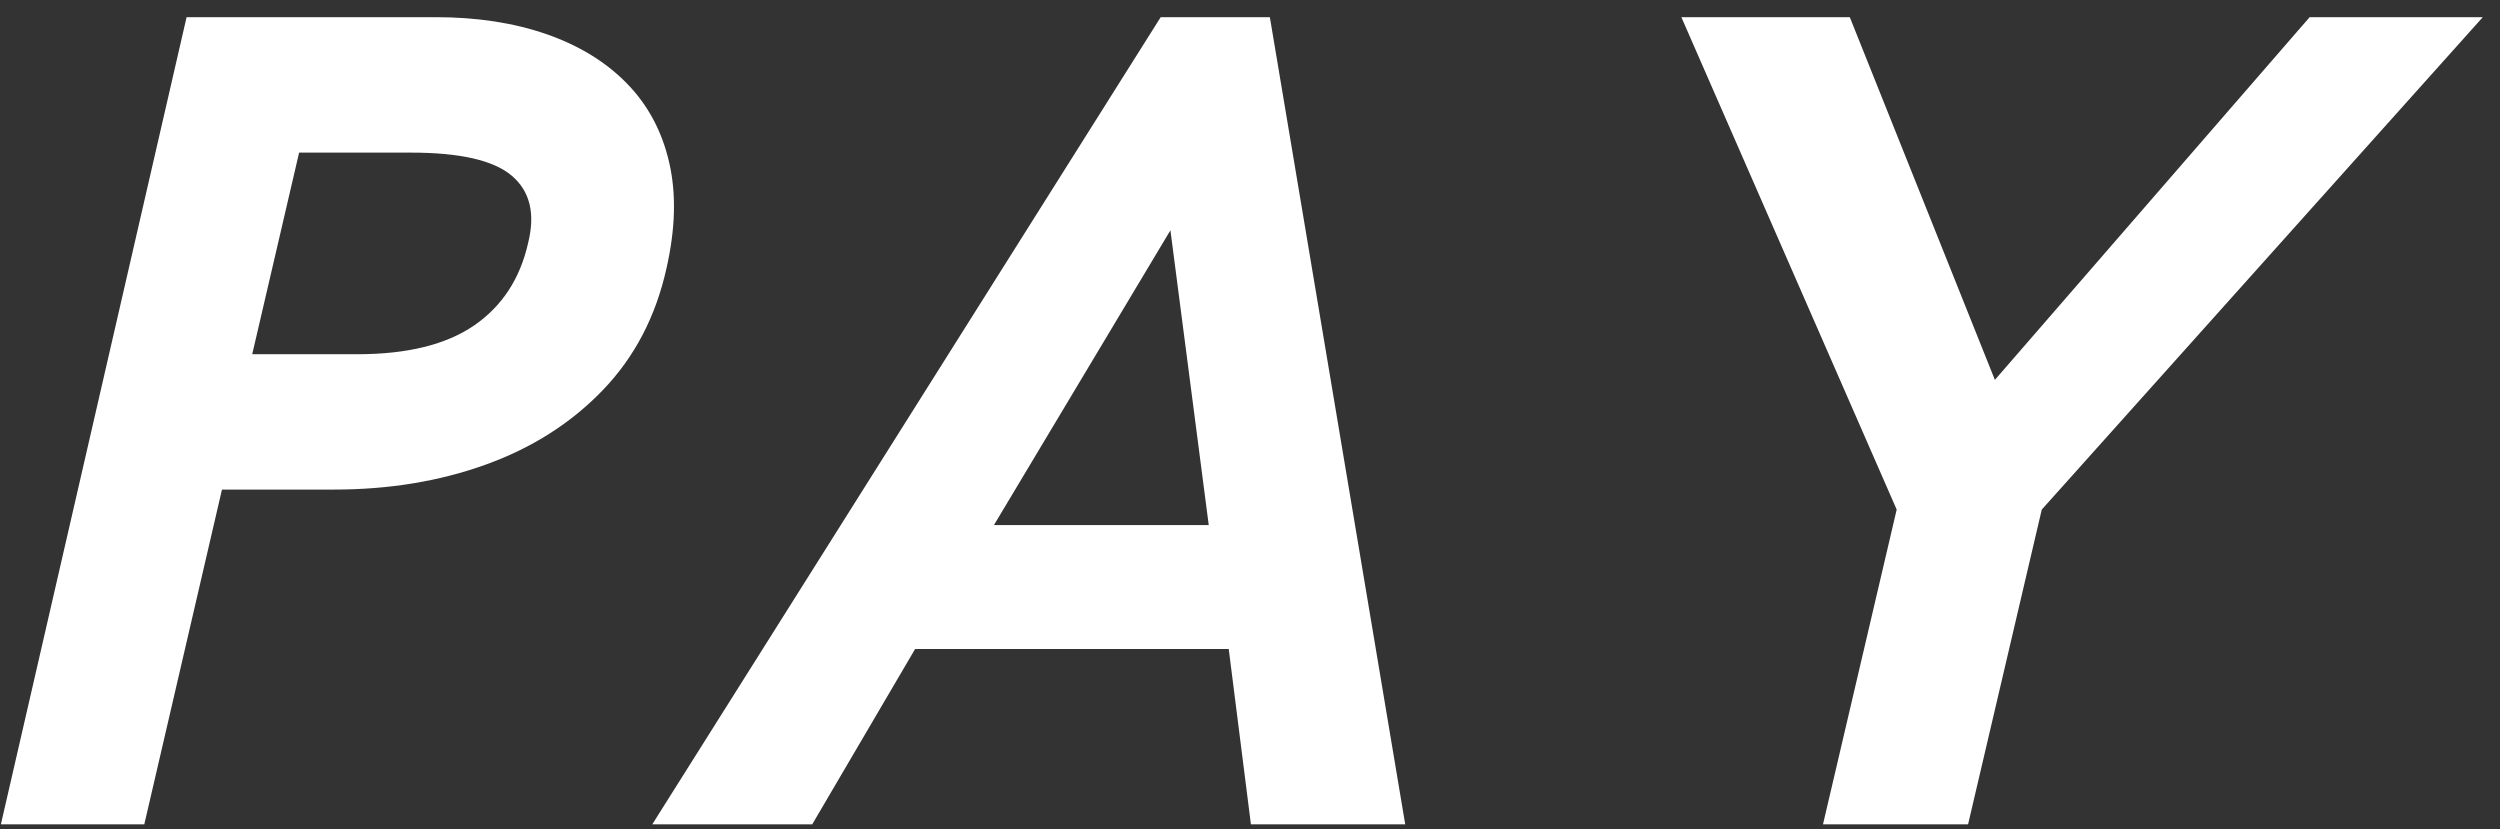 <?xml version="1.0" encoding="utf-8"?>
<svg xmlns="http://www.w3.org/2000/svg" viewBox="70.122 181.707 373.17 123.781">
  <rect x="70.122" y="181.707" width="373.17" height="123.781" fill="#333333" stroke="none"/>
  <defs>
    <g/>
  </defs>
  <g fill="#ffffff" fill-opacity="1" transform="matrix(1, 0, 0, 1, 67.191, 65.129)">
    <g transform="translate(-2.733, 239.625)">
      <g>
        <path d="M 5.797 0 L 33.516 -120.484 L 70.688 -120.484 C 76.82 -120.484 82.316 -119.645 87.172 -117.969 C 92.035 -116.289 96.047 -113.844 99.203 -110.625 C 102.359 -107.414 104.473 -103.477 105.547 -98.812 C 106.629 -94.156 106.492 -88.875 105.141 -82.969 C 103.547 -75.801 100.391 -69.758 95.672 -64.844 C 90.953 -59.926 85.141 -56.219 78.234 -53.719 C 71.328 -51.219 63.754 -49.969 55.516 -49.969 L 38.797 -49.969 L 27.203 0 Z M 43.312 -70.172 L 59 -70.172 C 66.445 -70.172 72.258 -71.602 76.438 -74.469 C 80.613 -77.344 83.301 -81.453 84.5 -86.797 C 85.582 -91.172 84.77 -94.508 82.062 -96.812 C 79.363 -99.113 74.348 -100.266 67.016 -100.266 L 50.312 -100.266 Z M 43.312 -70.172 " style=""/>
      </g>
    </g>
  </g>
  <g fill="#ffffff" fill-opacity="1" transform="matrix(1, 0, 0, 1, 67.191, 65.129)">
    <g transform="translate(109.169, 239.625)">
      <g>
        <path d="M -8.875 0 L 67.016 -120.484 L 83.312 -120.484 L 103.516 0 L 80.484 0 L 77.172 -26.172 L 30.359 -26.172 L 15 0 Z M 42.125 -44.672 L 74.188 -44.672 L 68.469 -88.672 Z M 42.125 -44.672 " style=""/>
      </g>
    </g>
  </g>
  <g fill="#ffffff" fill-opacity="1" transform="matrix(1, 0, 0, 1, 67.191, 65.129)">
    <g transform="translate(236.077, 239.625)">
      <g>
        <path d="M 38.969 0 L 49.969 -46.984 L 17.828 -120.484 L 42.969 -120.484 L 64.625 -66.344 L 111.609 -120.484 L 137.453 -120.484 L 71.625 -46.984 L 60.625 0 Z M 38.969 0 " style=""/>
      </g>
    </g>
  </g>
</svg>